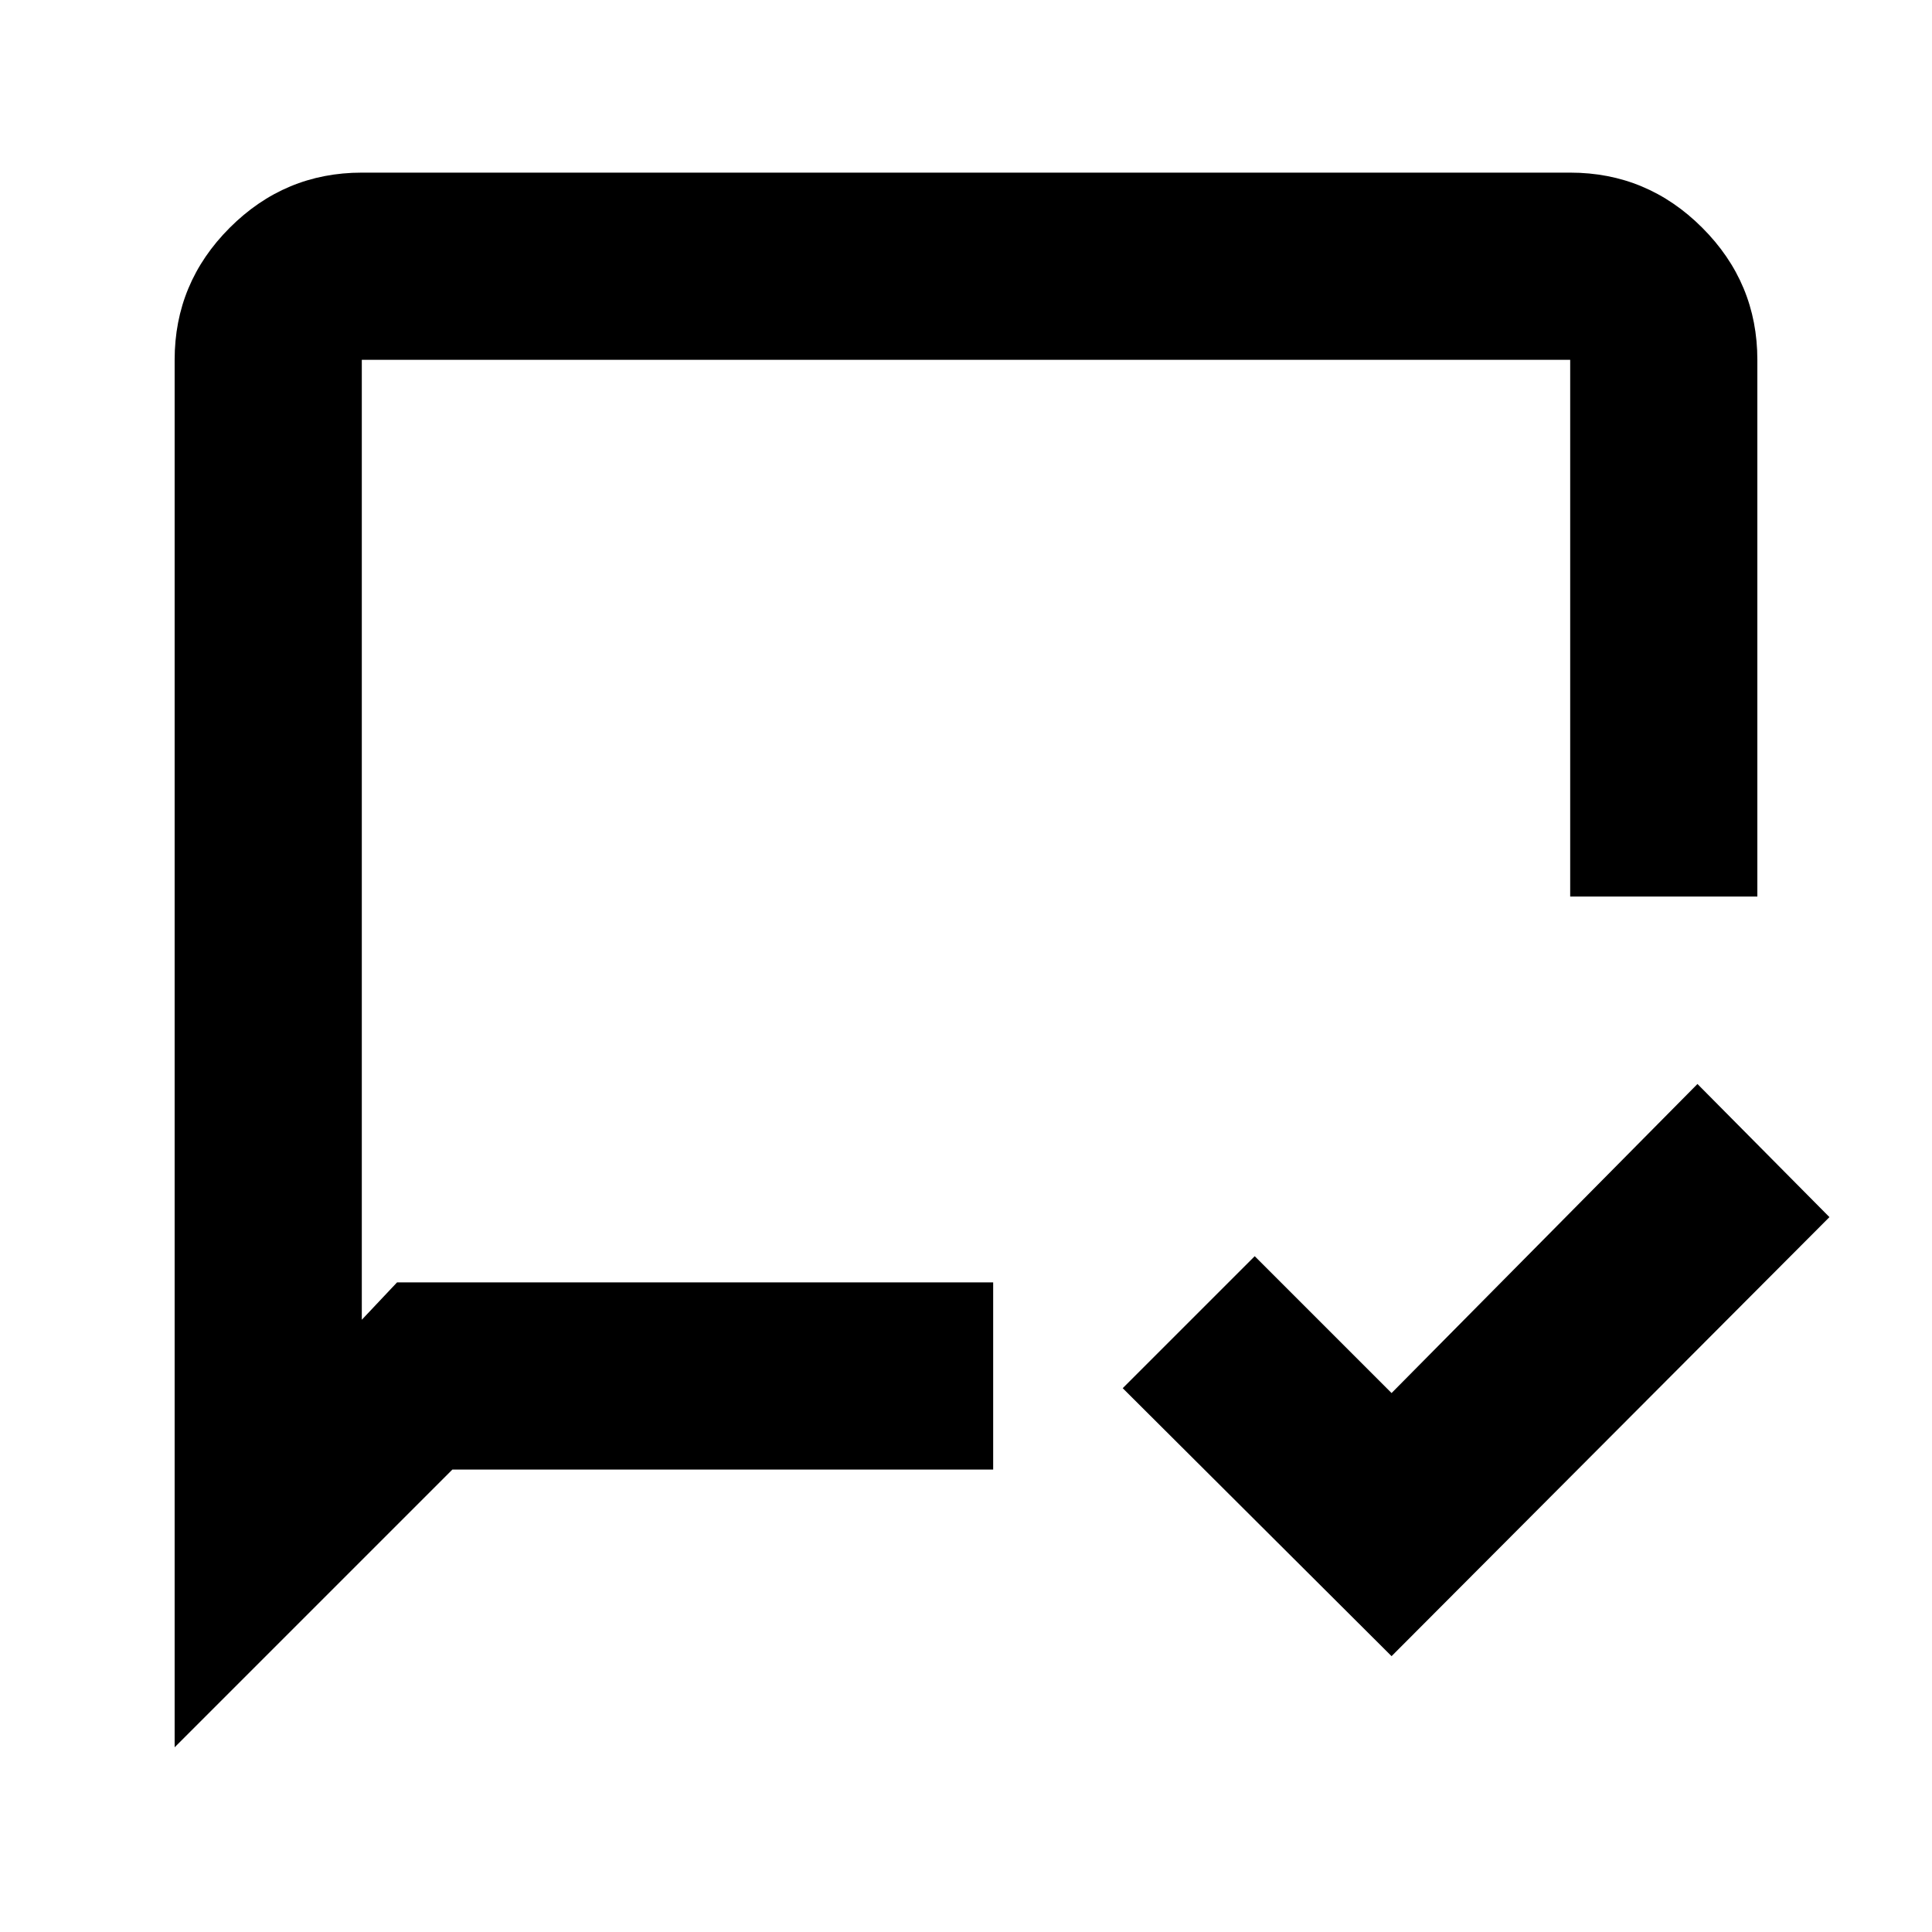 <svg xmlns="http://www.w3.org/2000/svg" height="20" viewBox="0 -960 960 960" width="20"><path d="M691.46-137.06 557.87-270.22l65.59-65.58 68 68 152-153.57 65.58 66.15-217.58 218.16ZM86.78-91.78v-689.44q0-38.24 27.38-65.62 27.38-27.38 65.62-27.38h600.44q38.24 0 65.62 27.38 27.38 27.38 27.38 65.62v266.72h-93v-266.72H179.78v477l17.5-18.56H493.5v93H224.78l-138 138Zm93-231v-458.44 458.44Z"/></svg>